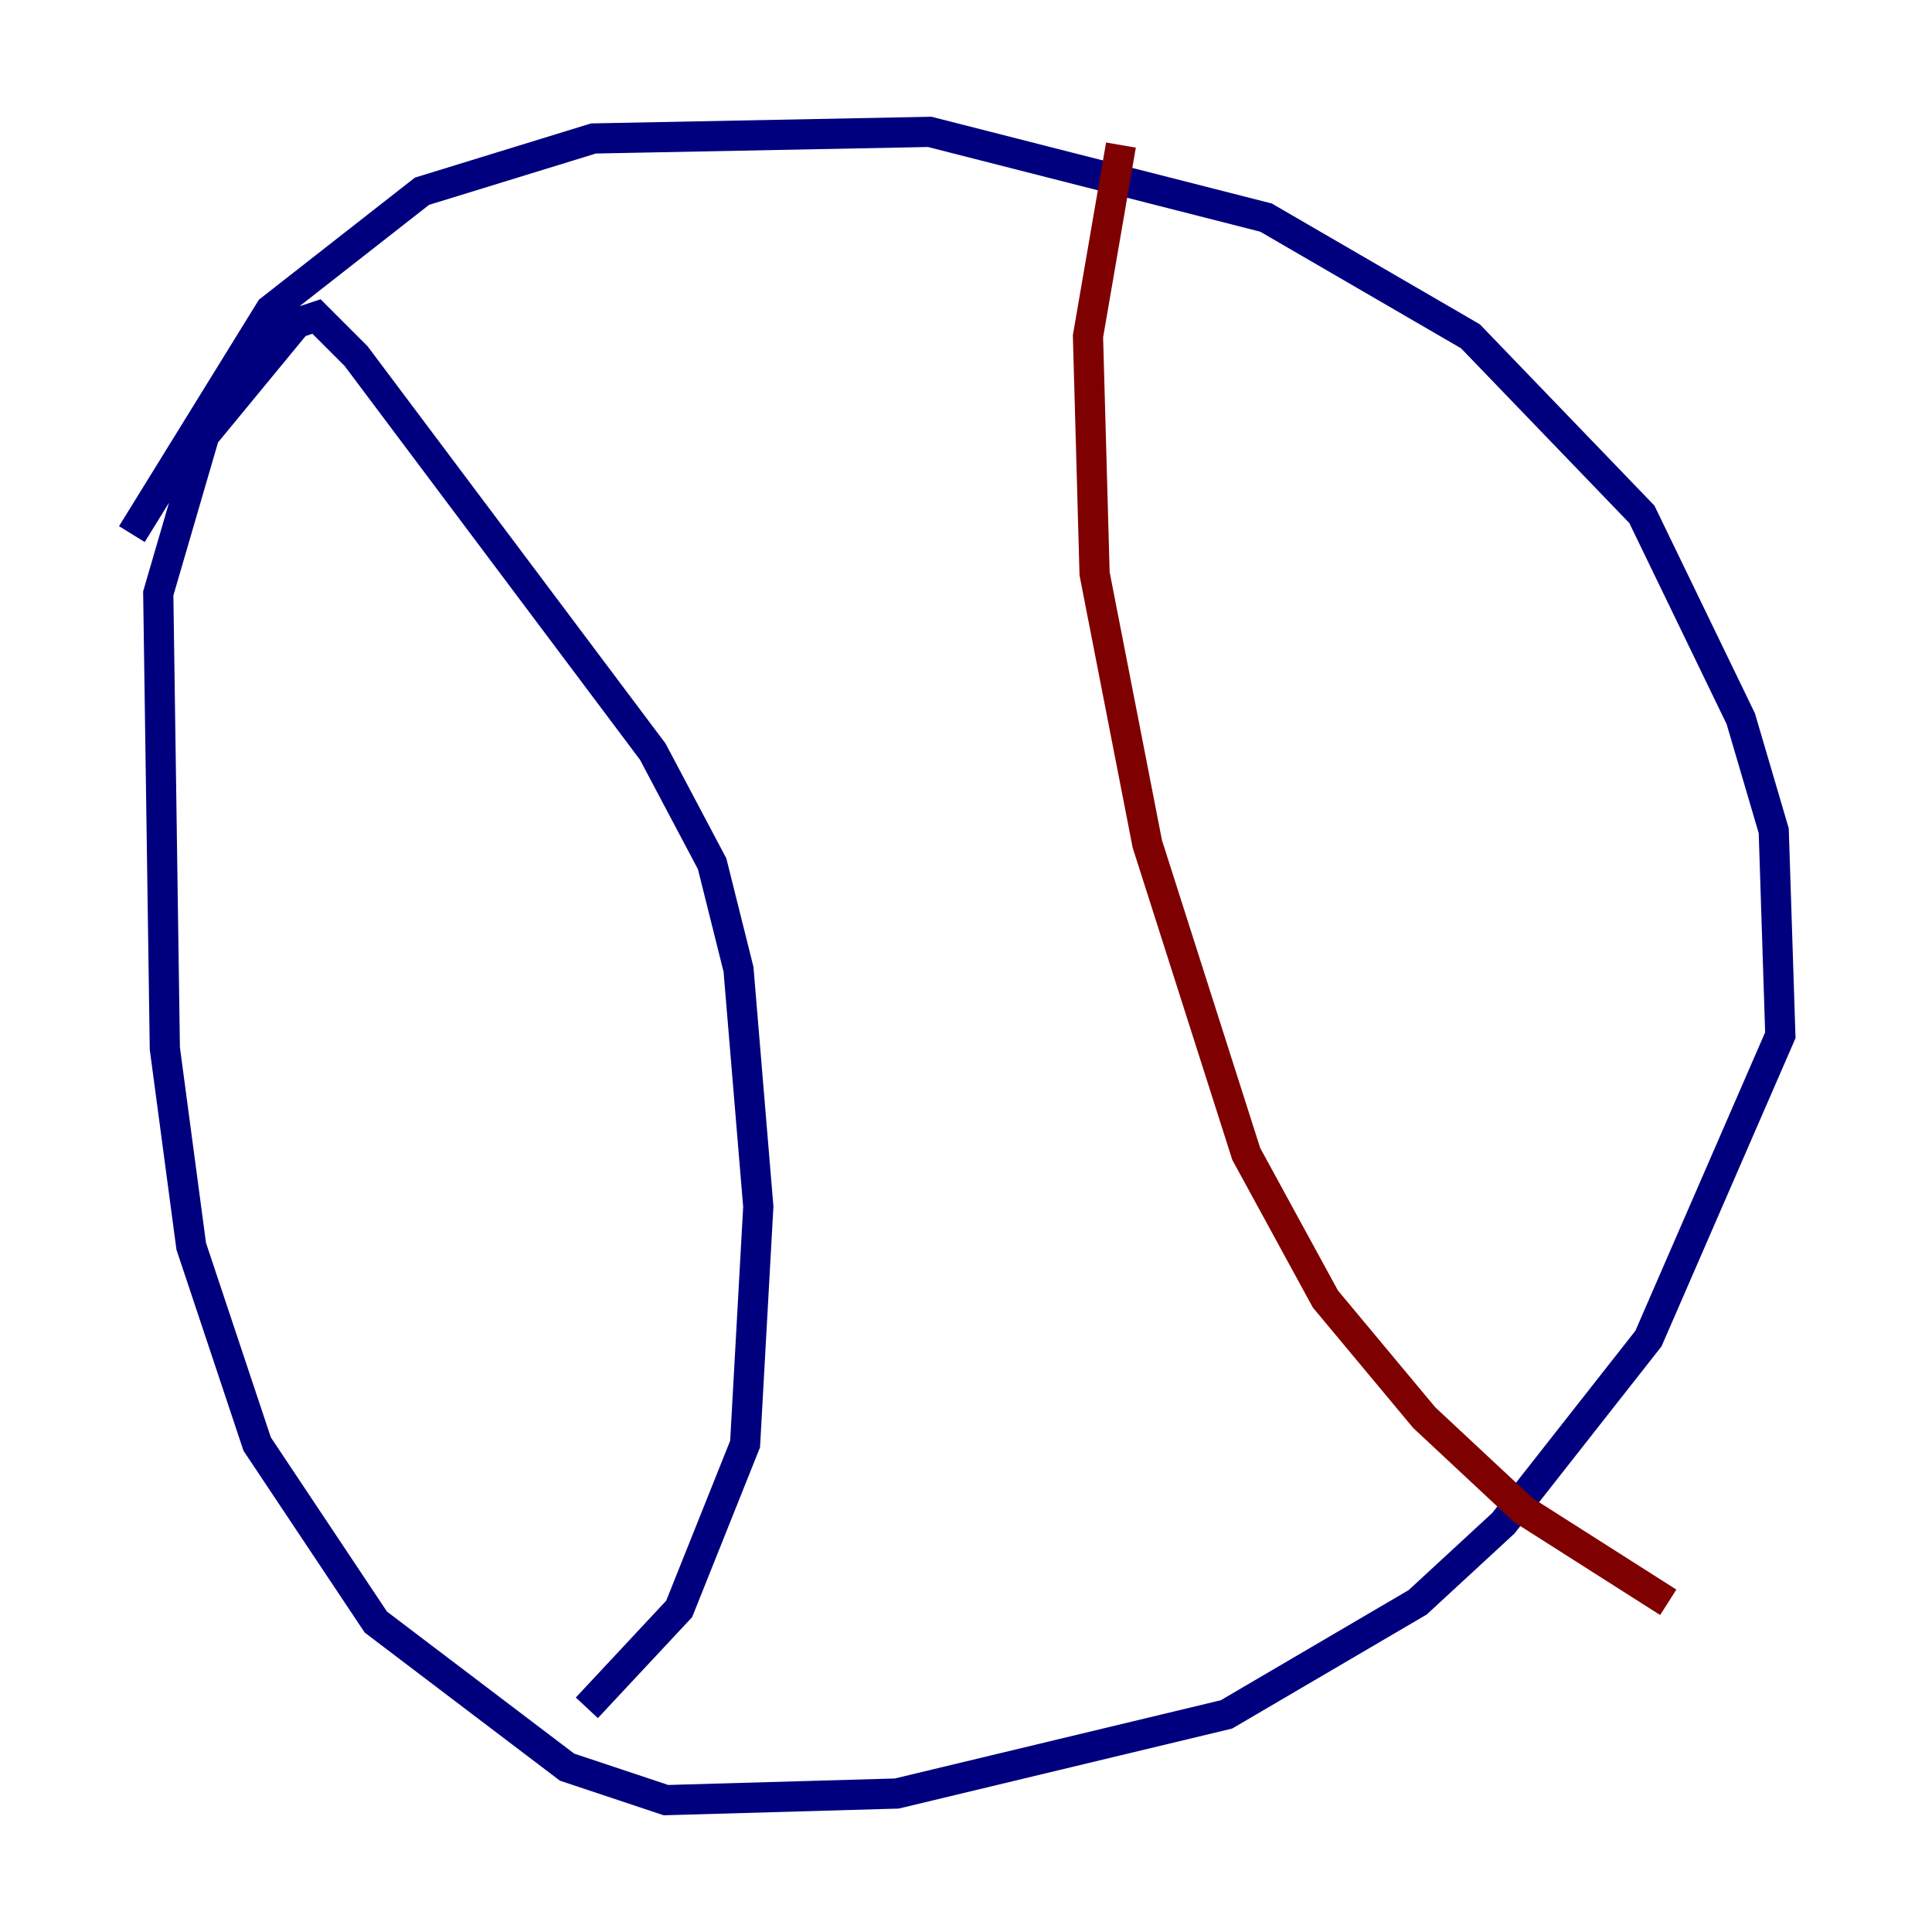 <?xml version="1.0" encoding="utf-8" ?>
<svg baseProfile="tiny" height="128" version="1.2" viewBox="0,0,128,128" width="128" xmlns="http://www.w3.org/2000/svg" xmlns:ev="http://www.w3.org/2001/xml-events" xmlns:xlink="http://www.w3.org/1999/xlink"><defs /><polyline fill="none" points="8.737,35.386 17.911,20.532 27.959,12.669 39.317,9.174 61.597,8.737 83.877,14.416 97.42,22.28 108.778,34.075 115.331,47.618 117.515,55.044 117.952,68.587 109.215,88.683 99.604,100.915 93.925,106.157 81.256,113.584 59.413,118.826 44.123,119.263 37.57,117.079 24.901,107.468 17.038,95.672 12.669,82.567 10.921,69.461 10.485,39.317 13.543,28.833 19.659,21.406 20.969,20.969 23.59,23.59 43.249,49.802 47.181,57.229 48.928,64.218 50.239,79.945 49.365,95.672 44.997,106.594 38.88,113.147" stroke="#00007f" stroke-width="2" /><polyline fill="none" points="74.266,9.611 72.082,22.28 72.519,38.007 76.014,55.918 82.567,76.451 87.809,86.061 94.362,93.925 100.915,100.041 110.526,106.157" stroke="#7f0000" stroke-width="2" /></svg>